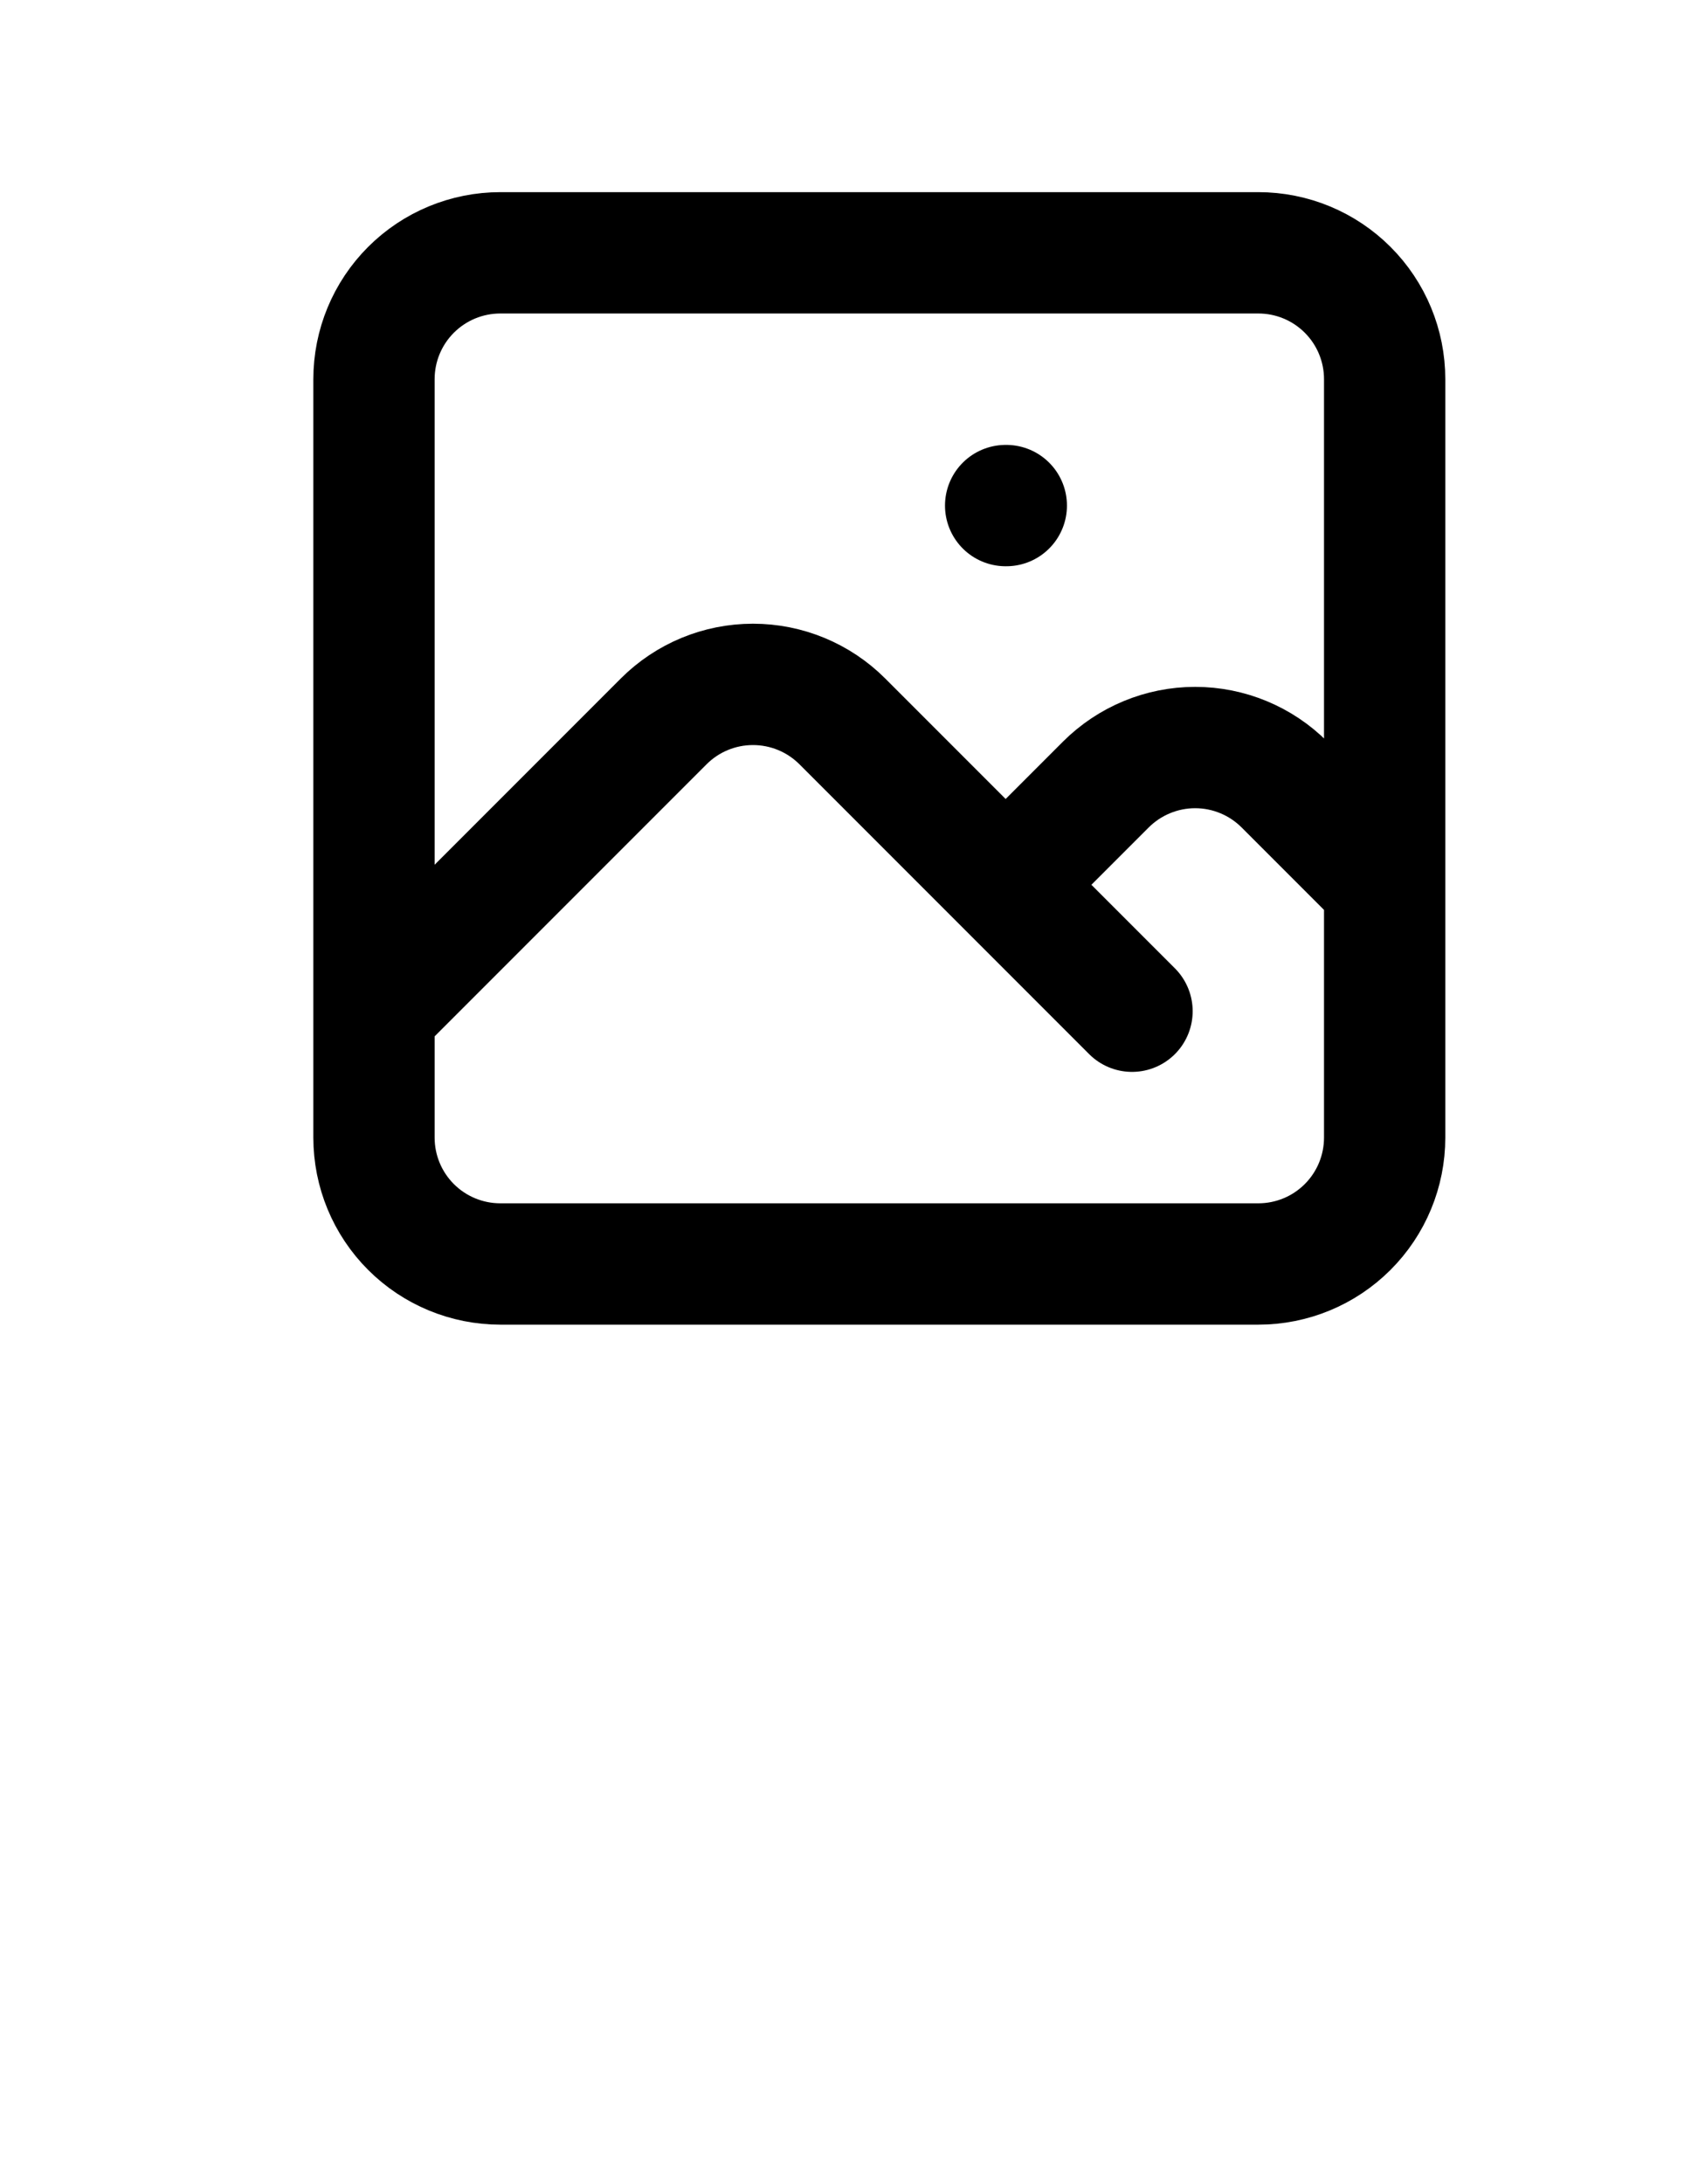 <svg width="28" height="36" viewBox="0 0 28 36" fill="none" xmlns="http://www.w3.org/2000/svg">
<path d="M6.167 16.667L10.944 11.89C11.335 11.499 11.864 11.28 12.417 11.28C12.969 11.28 13.499 11.499 13.89 11.89L18.667 16.667M16.583 14.583L18.235 12.931C18.626 12.541 19.156 12.321 19.708 12.321C20.261 12.321 20.791 12.541 21.181 12.931L22.833 14.583M16.583 8.333H16.594M8.25 20.833H20.75C21.303 20.833 21.832 20.614 22.223 20.223C22.614 19.832 22.833 19.302 22.833 18.75V6.25C22.833 5.697 22.614 5.168 22.223 4.777C21.832 4.386 21.303 4.167 20.75 4.167H8.25C7.698 4.167 7.168 4.386 6.777 4.777C6.386 5.168 6.167 5.697 6.167 6.25V18.75C6.167 19.302 6.386 19.832 6.777 20.223C7.168 20.614 7.698 20.833 8.25 20.833Z" stroke="black" stroke-width="2" stroke-linecap="round" stroke-linejoin="round"/>
<path d="M5.85 34.932C5.475 35.029 4.98 35.078 4.365 35.078C3.753 35.078 3.228 35.002 2.788 34.849C2.352 34.696 1.976 34.469 1.66 34.17C0.983 33.538 0.645 32.66 0.645 31.533C0.645 30.797 0.82 30.163 1.172 29.629C1.647 28.903 2.378 28.441 3.364 28.242C3.667 28.184 4.038 28.154 4.478 28.154C4.917 28.154 5.296 28.175 5.615 28.218V29.155C5.335 29.084 4.935 29.048 4.414 29.048C3.896 29.048 3.472 29.106 3.14 29.224C2.808 29.341 2.533 29.509 2.314 29.727C1.878 30.153 1.66 30.755 1.66 31.533C1.66 32.324 1.875 32.957 2.305 33.433C2.773 33.95 3.442 34.209 4.312 34.209C4.513 34.209 4.701 34.201 4.873 34.185V31.68H5.85V34.932ZM7.651 34.102C7.544 33.916 7.458 33.698 7.393 33.447C7.331 33.197 7.3 32.87 7.3 32.466C7.3 32.062 7.386 31.691 7.559 31.352C7.734 31.011 7.962 30.731 8.242 30.513C8.786 30.093 9.461 29.883 10.269 29.883C10.688 29.883 11.006 29.893 11.221 29.912C11.221 29.912 11.379 29.928 11.694 29.961V35H10.815L10.776 34.419C10.581 34.679 10.283 34.873 9.883 35C9.73 35.049 9.572 35.073 9.409 35.073C9.25 35.073 9.092 35.057 8.936 35.024C8.779 34.992 8.623 34.938 8.467 34.863C8.314 34.788 8.167 34.689 8.027 34.565C7.887 34.438 7.762 34.284 7.651 34.102ZM10.718 30.679C10.509 30.653 10.301 30.64 10.093 30.64C9.888 30.64 9.668 30.677 9.434 30.752C9.199 30.824 8.999 30.938 8.833 31.094C8.488 31.419 8.315 31.916 8.315 32.583C8.315 33.215 8.464 33.682 8.76 33.984C8.984 34.209 9.255 34.321 9.57 34.321C9.977 34.321 10.312 34.173 10.576 33.877C10.641 33.802 10.688 33.735 10.718 33.677V30.679ZM13.467 27.734H14.443V33.091C14.443 33.735 14.59 34.115 14.883 34.228C14.98 34.268 15.085 34.287 15.195 34.287C15.306 34.287 15.405 34.274 15.493 34.248V35L15.312 35.02C15.254 35.026 15.197 35.029 15.142 35.029C14.517 35.029 14.066 34.824 13.789 34.414C13.574 34.092 13.467 33.652 13.467 33.096V27.734ZM18.95 35.078C17.108 35.078 16.186 34.178 16.186 32.378C16.186 31.603 16.442 30.983 16.953 30.518C17.412 30.094 17.936 29.883 18.525 29.883C19.167 29.883 19.668 30.098 20.029 30.527C20.365 30.928 20.532 31.463 20.532 32.134V32.515H17.202C17.202 33.436 17.578 33.999 18.33 34.204C18.509 34.253 18.784 34.277 19.155 34.277C19.53 34.277 19.896 34.227 20.254 34.126V34.951C19.896 35.036 19.461 35.078 18.95 35.078ZM19.556 31.797C19.556 31.484 19.469 31.221 19.297 31.006C19.095 30.759 18.817 30.635 18.462 30.635C18.088 30.635 17.783 30.754 17.549 30.991C17.334 31.213 17.227 31.481 17.227 31.797H19.556ZM24.81 30.855C24.631 30.802 24.416 30.776 24.165 30.776C23.918 30.776 23.714 30.802 23.555 30.855C23.395 30.903 23.255 30.963 23.135 31.035C22.913 31.165 22.752 31.312 22.651 31.475V35H21.675V29.961H22.612L22.651 30.659C22.895 30.353 23.252 30.124 23.721 29.971C23.89 29.912 24.084 29.883 24.302 29.883C24.52 29.883 24.689 29.899 24.81 29.932V30.855ZM26.914 28.496C26.914 28.682 26.852 28.825 26.729 28.926C26.608 29.023 26.457 29.072 26.274 29.072C26.092 29.072 25.941 29.023 25.82 28.926C25.703 28.825 25.645 28.682 25.645 28.496C25.645 28.307 25.703 28.164 25.82 28.066C25.941 27.969 26.092 27.92 26.274 27.92C26.457 27.92 26.608 27.969 26.729 28.066C26.852 28.164 26.914 28.307 26.914 28.496ZM25.771 29.961H26.748V35H25.771V29.961Z" />
</svg>

